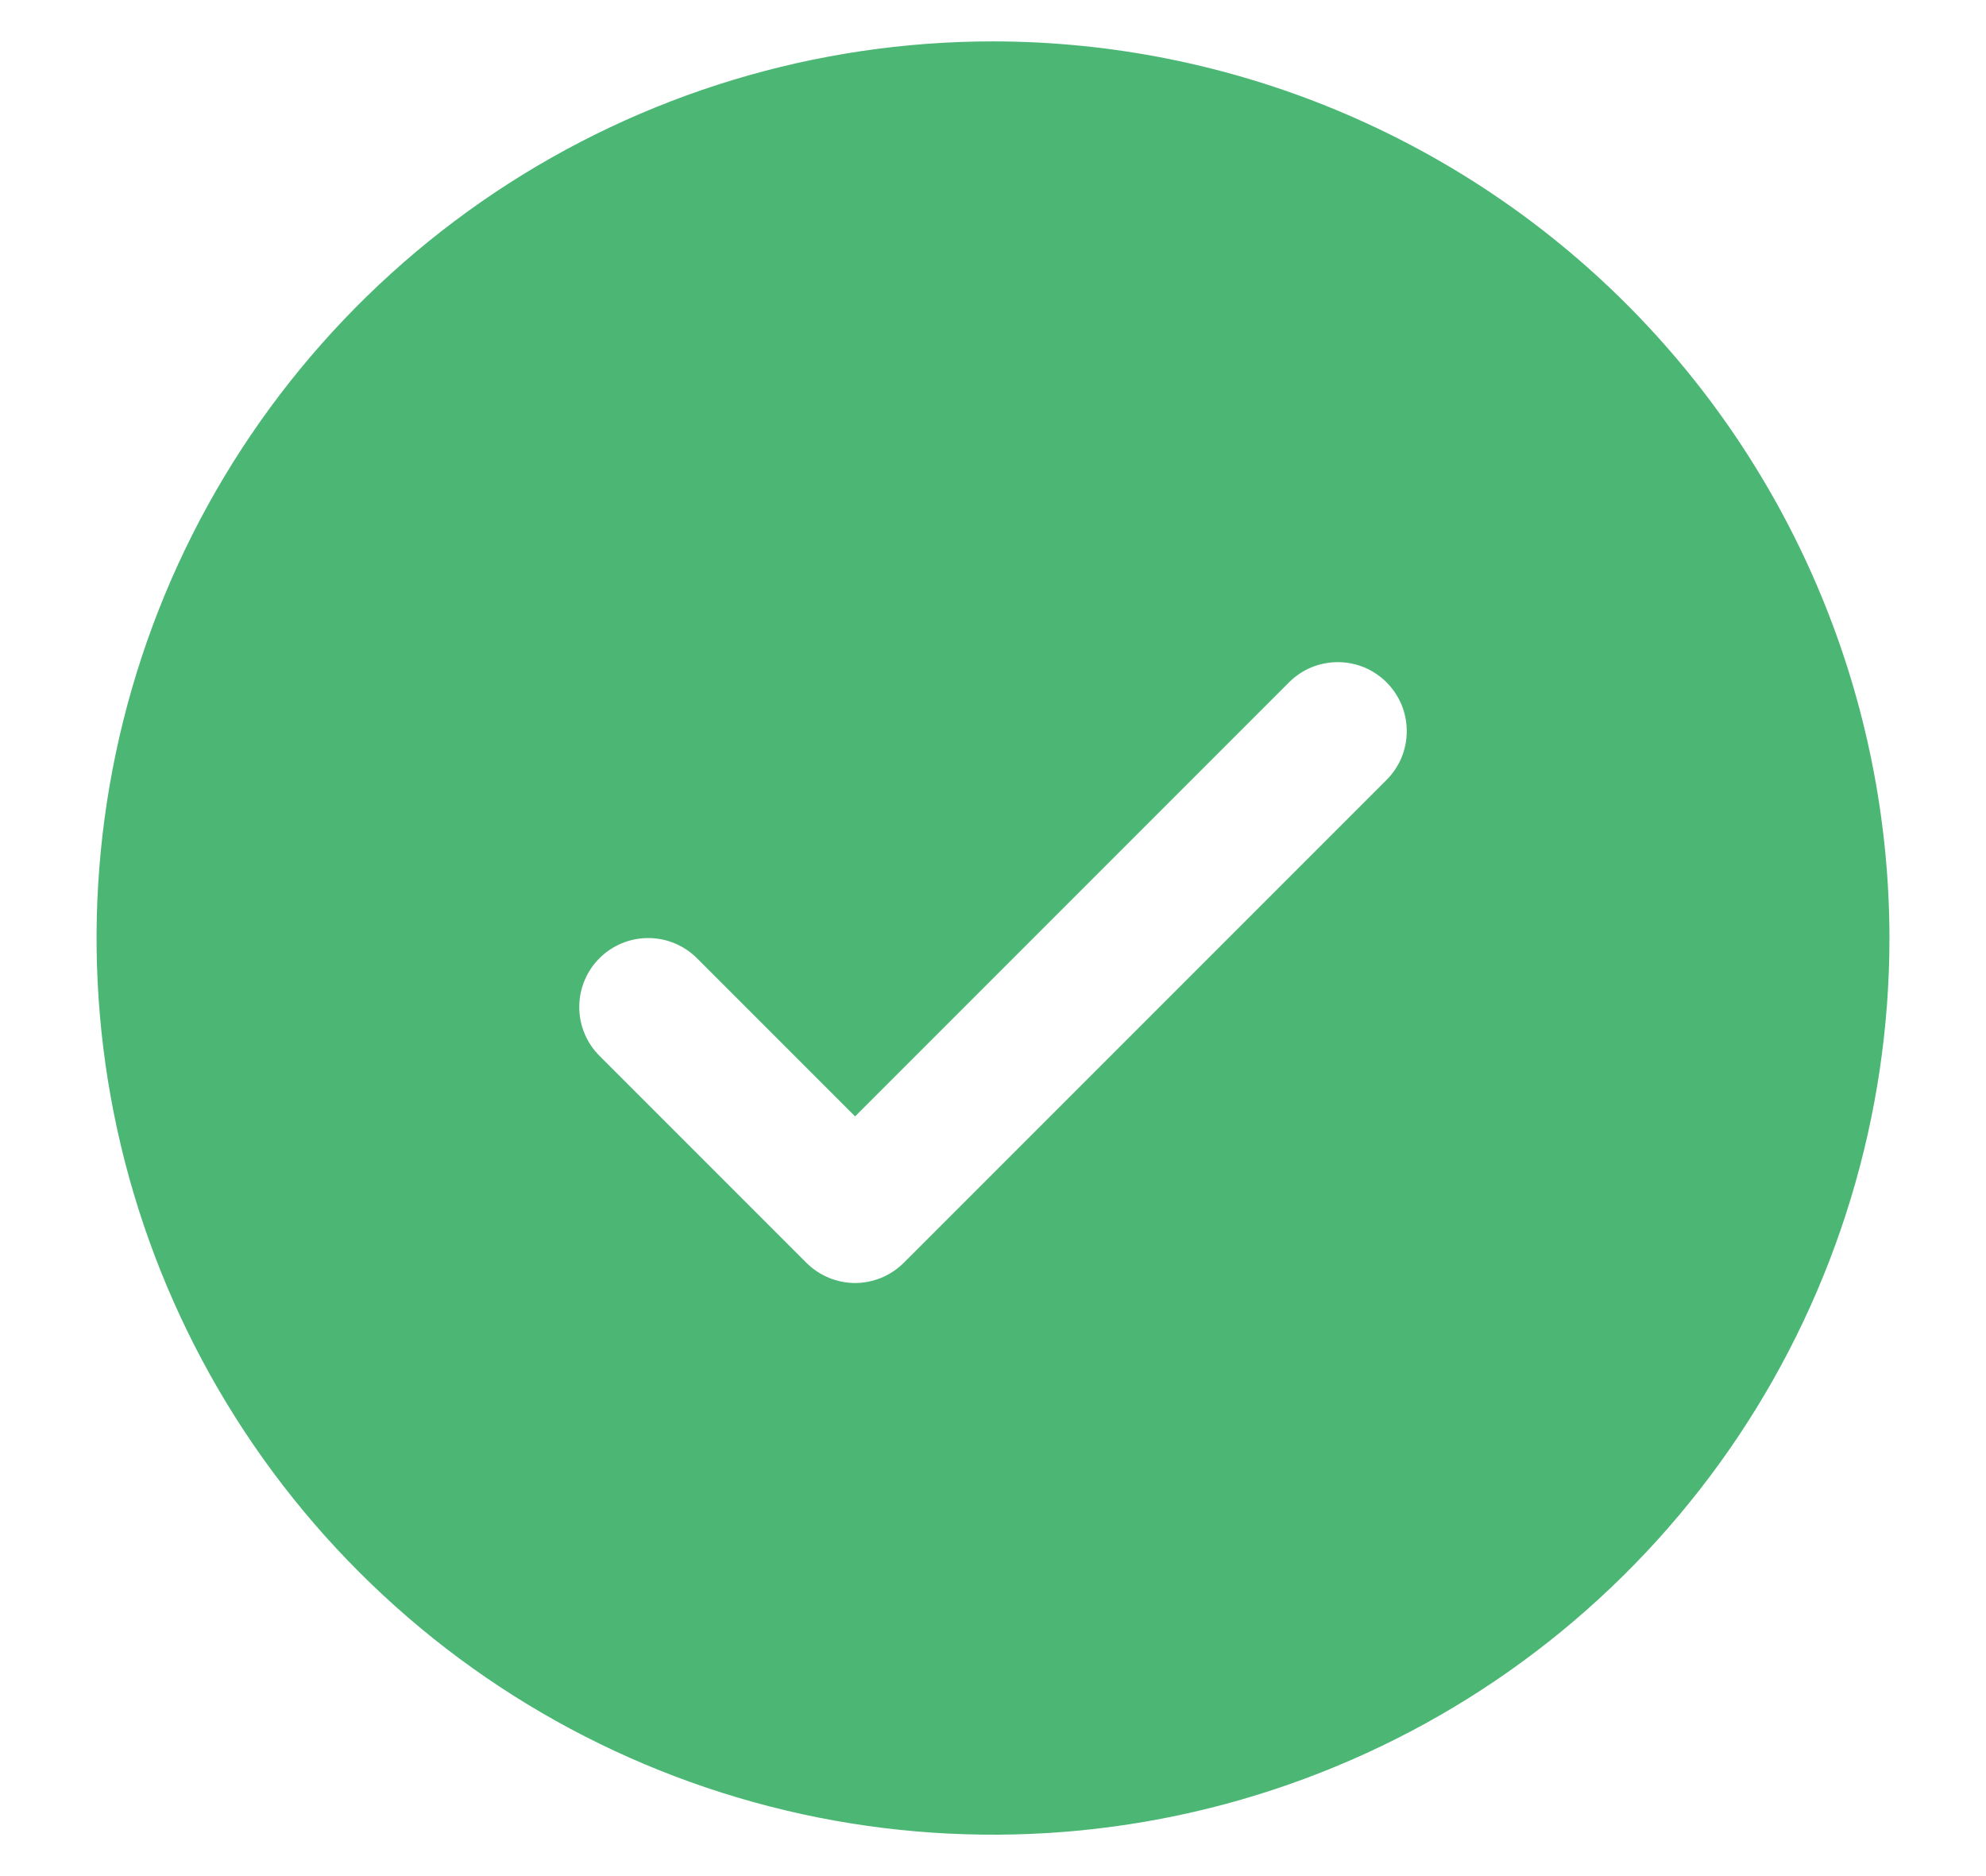 <svg width="18" height="17" viewBox="0 0 18 17" fill="none" xmlns="http://www.w3.org/2000/svg">
<path d="M9 0.375C7.393 0.375 5.822 0.852 4.486 1.744C3.15 2.637 2.108 3.906 1.493 5.391C0.879 6.875 0.718 8.509 1.031 10.085C1.345 11.661 2.118 13.109 3.255 14.245C4.391 15.382 5.839 16.155 7.415 16.469C8.991 16.782 10.625 16.622 12.109 16.006C13.594 15.392 14.863 14.35 15.756 13.014C16.648 11.678 17.125 10.107 17.125 8.5C17.123 6.346 16.266 4.281 14.743 2.757C13.22 1.234 11.154 0.377 9 0.375ZM12.567 7.067L8.192 11.442C8.134 11.5 8.065 11.546 7.989 11.578C7.913 11.609 7.832 11.626 7.75 11.626C7.668 11.626 7.587 11.609 7.511 11.578C7.435 11.546 7.366 11.5 7.308 11.442L5.433 9.567C5.316 9.45 5.25 9.291 5.25 9.125C5.25 8.959 5.316 8.8 5.433 8.683C5.55 8.566 5.709 8.5 5.875 8.5C6.041 8.5 6.2 8.566 6.317 8.683L7.75 10.116L11.683 6.183C11.741 6.125 11.81 6.079 11.886 6.047C11.962 6.016 12.043 6 12.125 6C12.207 6 12.288 6.016 12.364 6.047C12.44 6.079 12.509 6.125 12.567 6.183C12.625 6.241 12.671 6.31 12.703 6.386C12.734 6.462 12.75 6.543 12.75 6.625C12.75 6.707 12.734 6.788 12.703 6.864C12.671 6.94 12.625 7.009 12.567 7.067Z" fill="#4CB775"/>
</svg>
